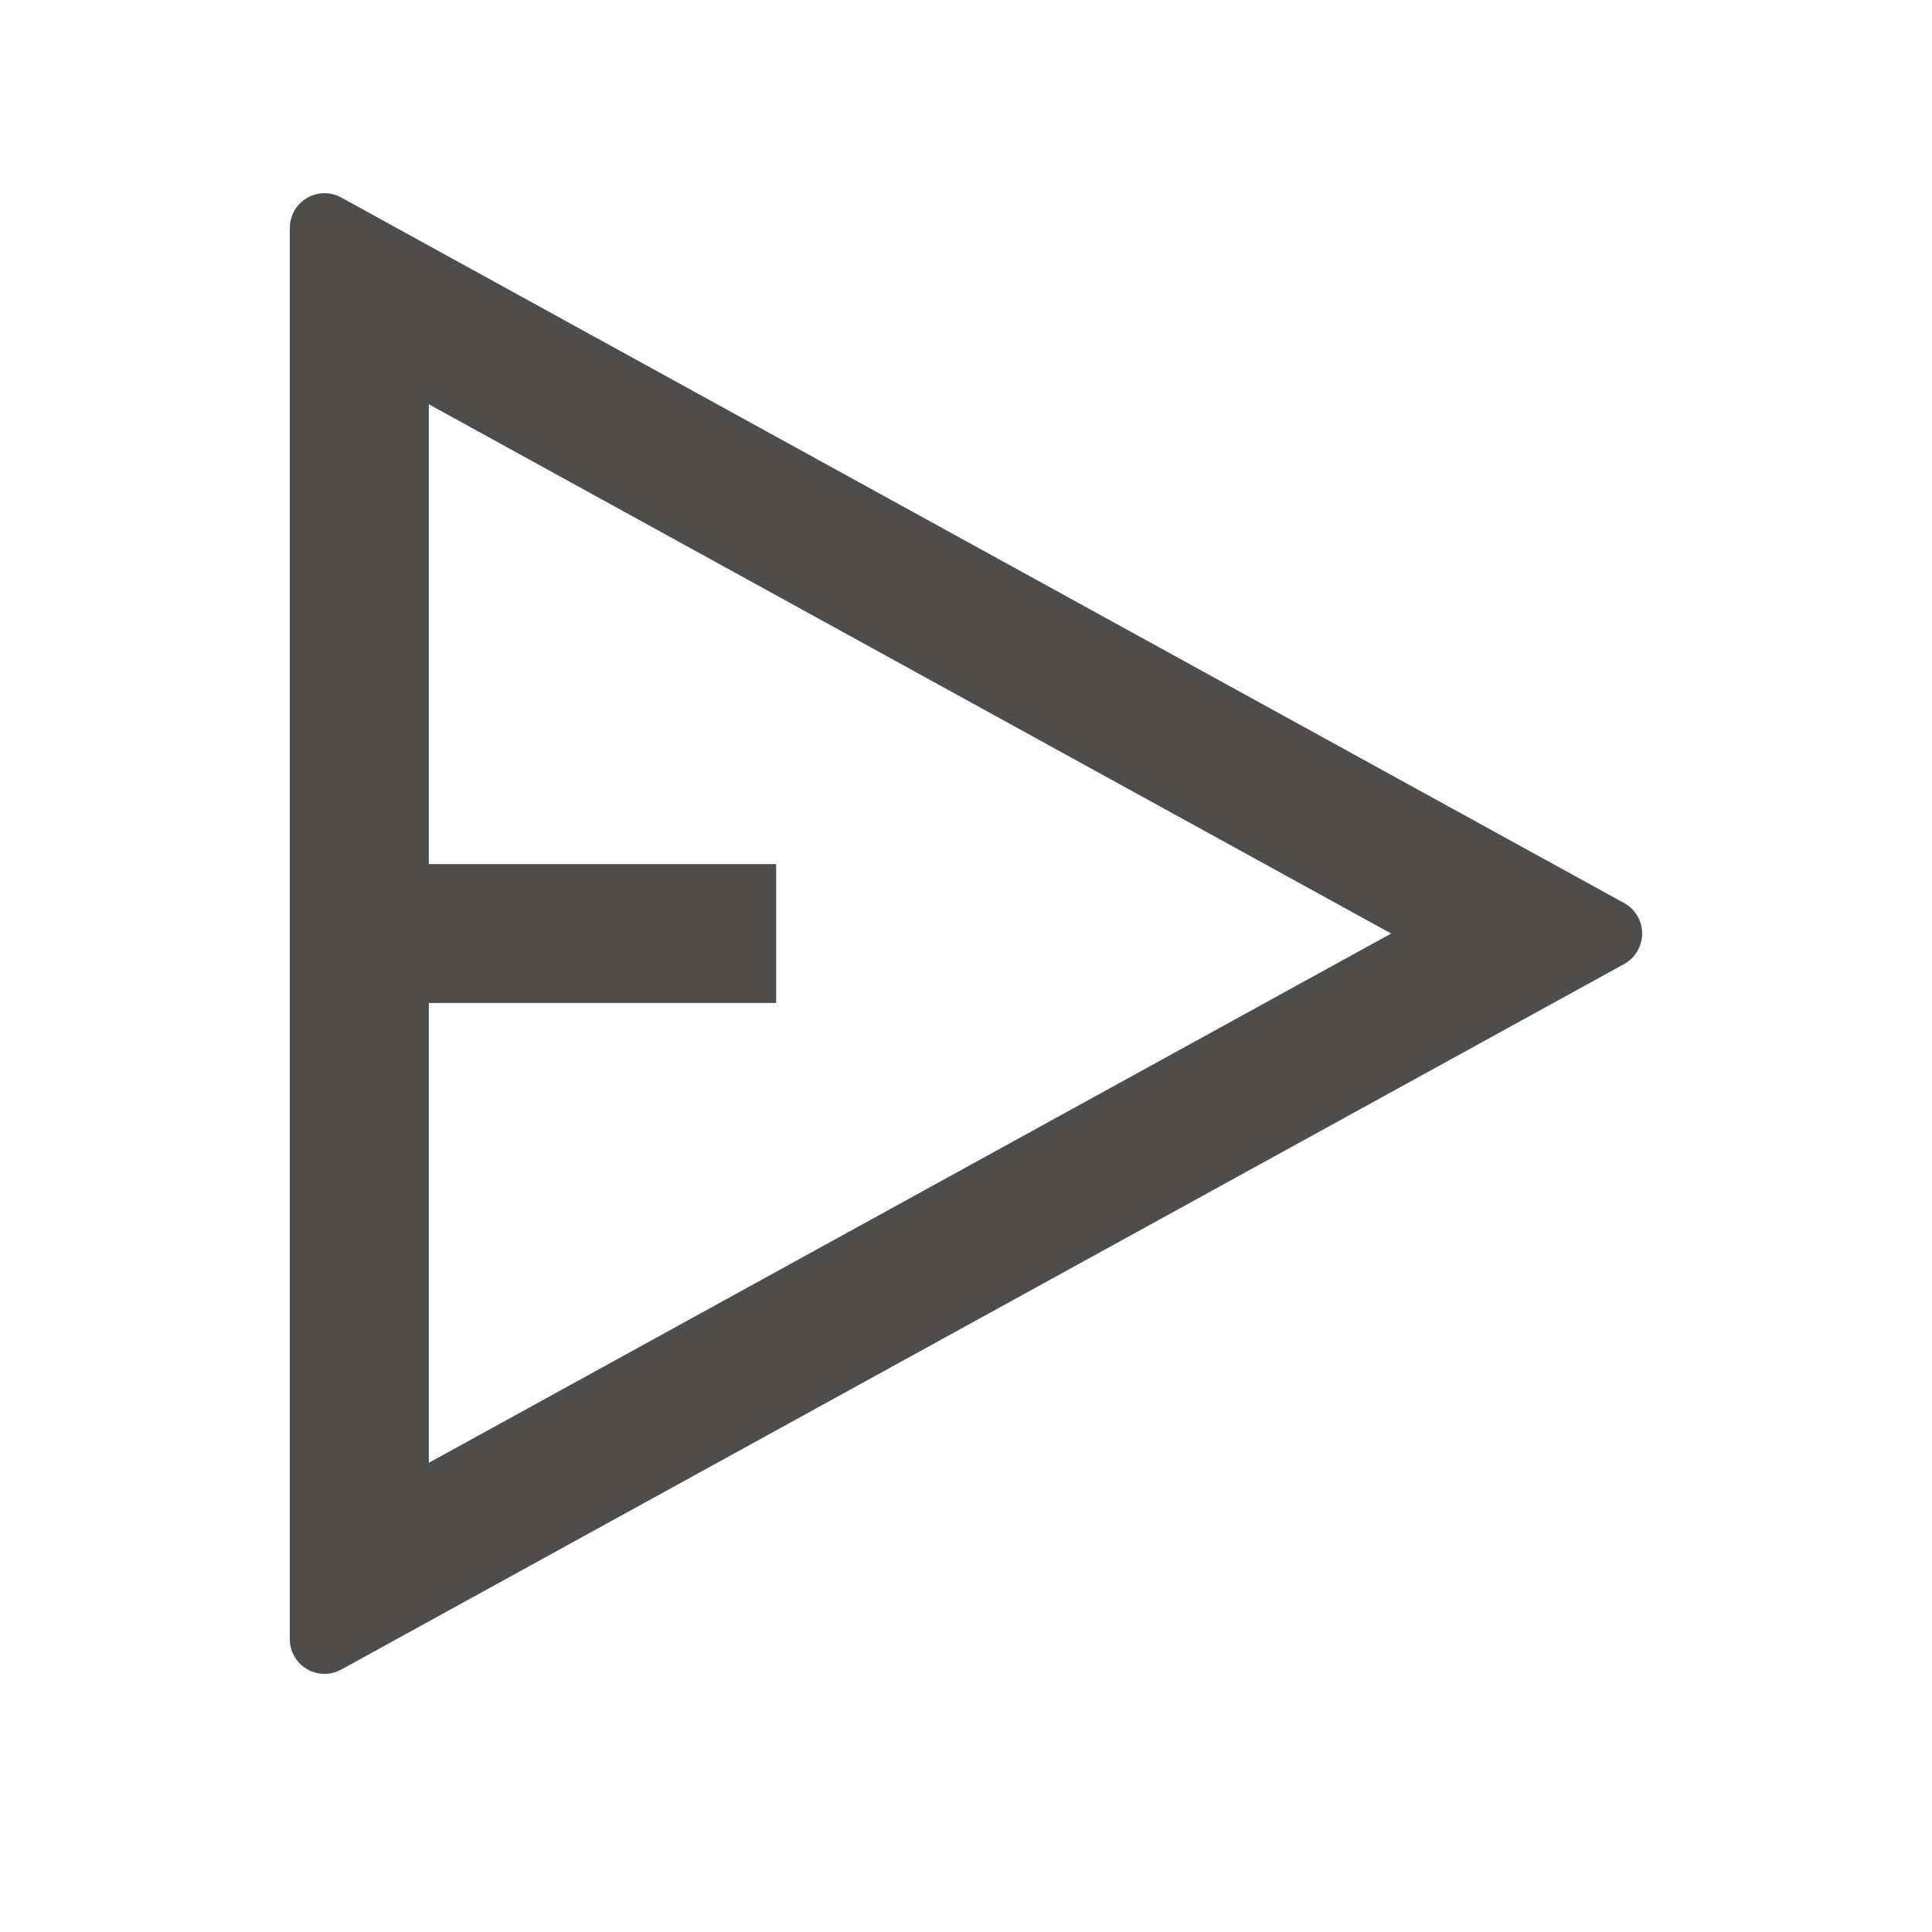<svg width="20" height="20" viewBox="0 0 20 20" fill="none" xmlns="http://www.w3.org/2000/svg">
<path d="M3.36 2C3.42 2 3.48 2.015 3.533 2.045L16.814 9.349C16.988 9.445 17.051 9.663 16.955 9.837C16.922 9.897 16.873 9.946 16.814 9.979L3.533 17.283C3.359 17.379 3.14 17.316 3.045 17.142C3.015 17.089 3 17.029 3 16.968V2.36C3 2.161 3.161 2 3.36 2ZM4.439 4.185V8.945H8.035V10.383H4.439V15.143L14.401 9.664L4.439 4.185Z" fill="#4F4C4C"/>
</svg>
